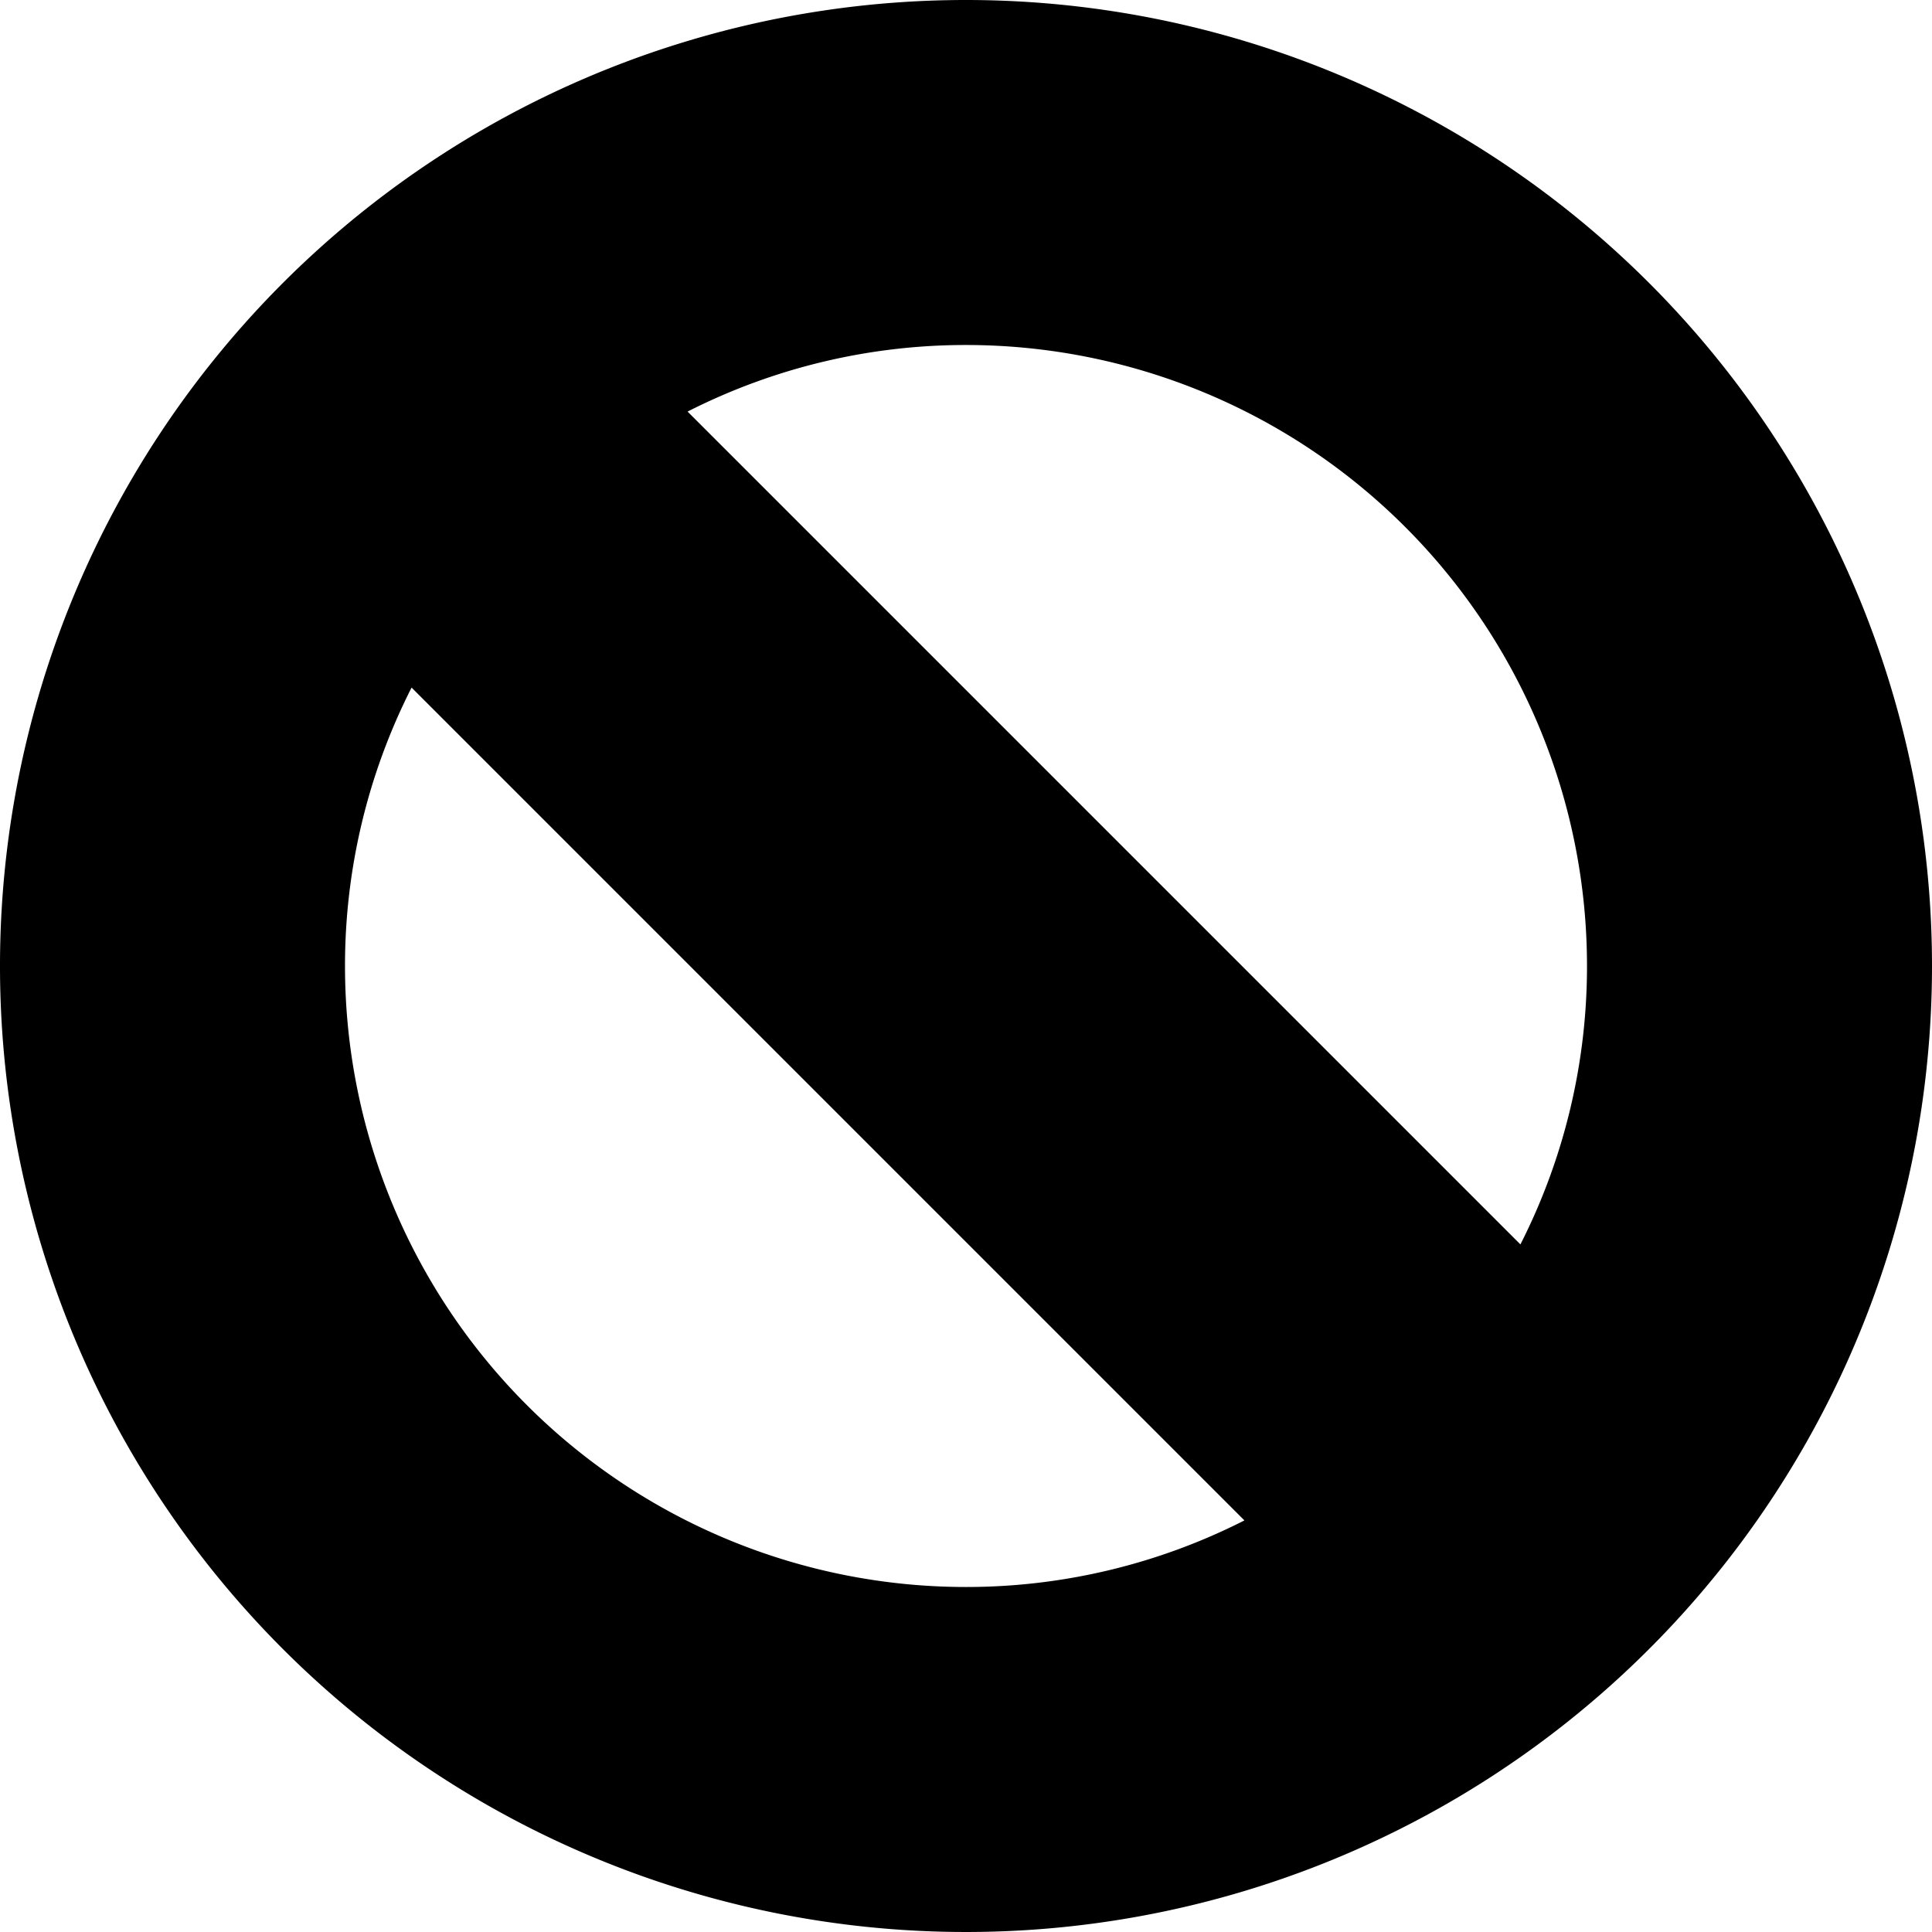 <svg xmlns="http://www.w3.org/2000/svg" viewBox="0 0 56 56">
    <defs>
        <style>.cls-1{fill:@font-color-primary}</style>
    </defs>
    <g id="Layer_4" data-name="Layer 4">
        <path class="cls-1" d="M28,0A28,28,0,1,0,56,28,28,28,0,0,0,28,0ZM46,28a17.79,17.79,0,0,1-1.93,8.07L19.93,11.93A17.79,17.79,0,0,1,28,10,18,18,0,0,1,46,28ZM10,28a17.79,17.79,0,0,1,1.93-8.07L36.07,44.07A17.79,17.79,0,0,1,28,46,18,18,0,0,1,10,28Z" />
    </g>
</svg>